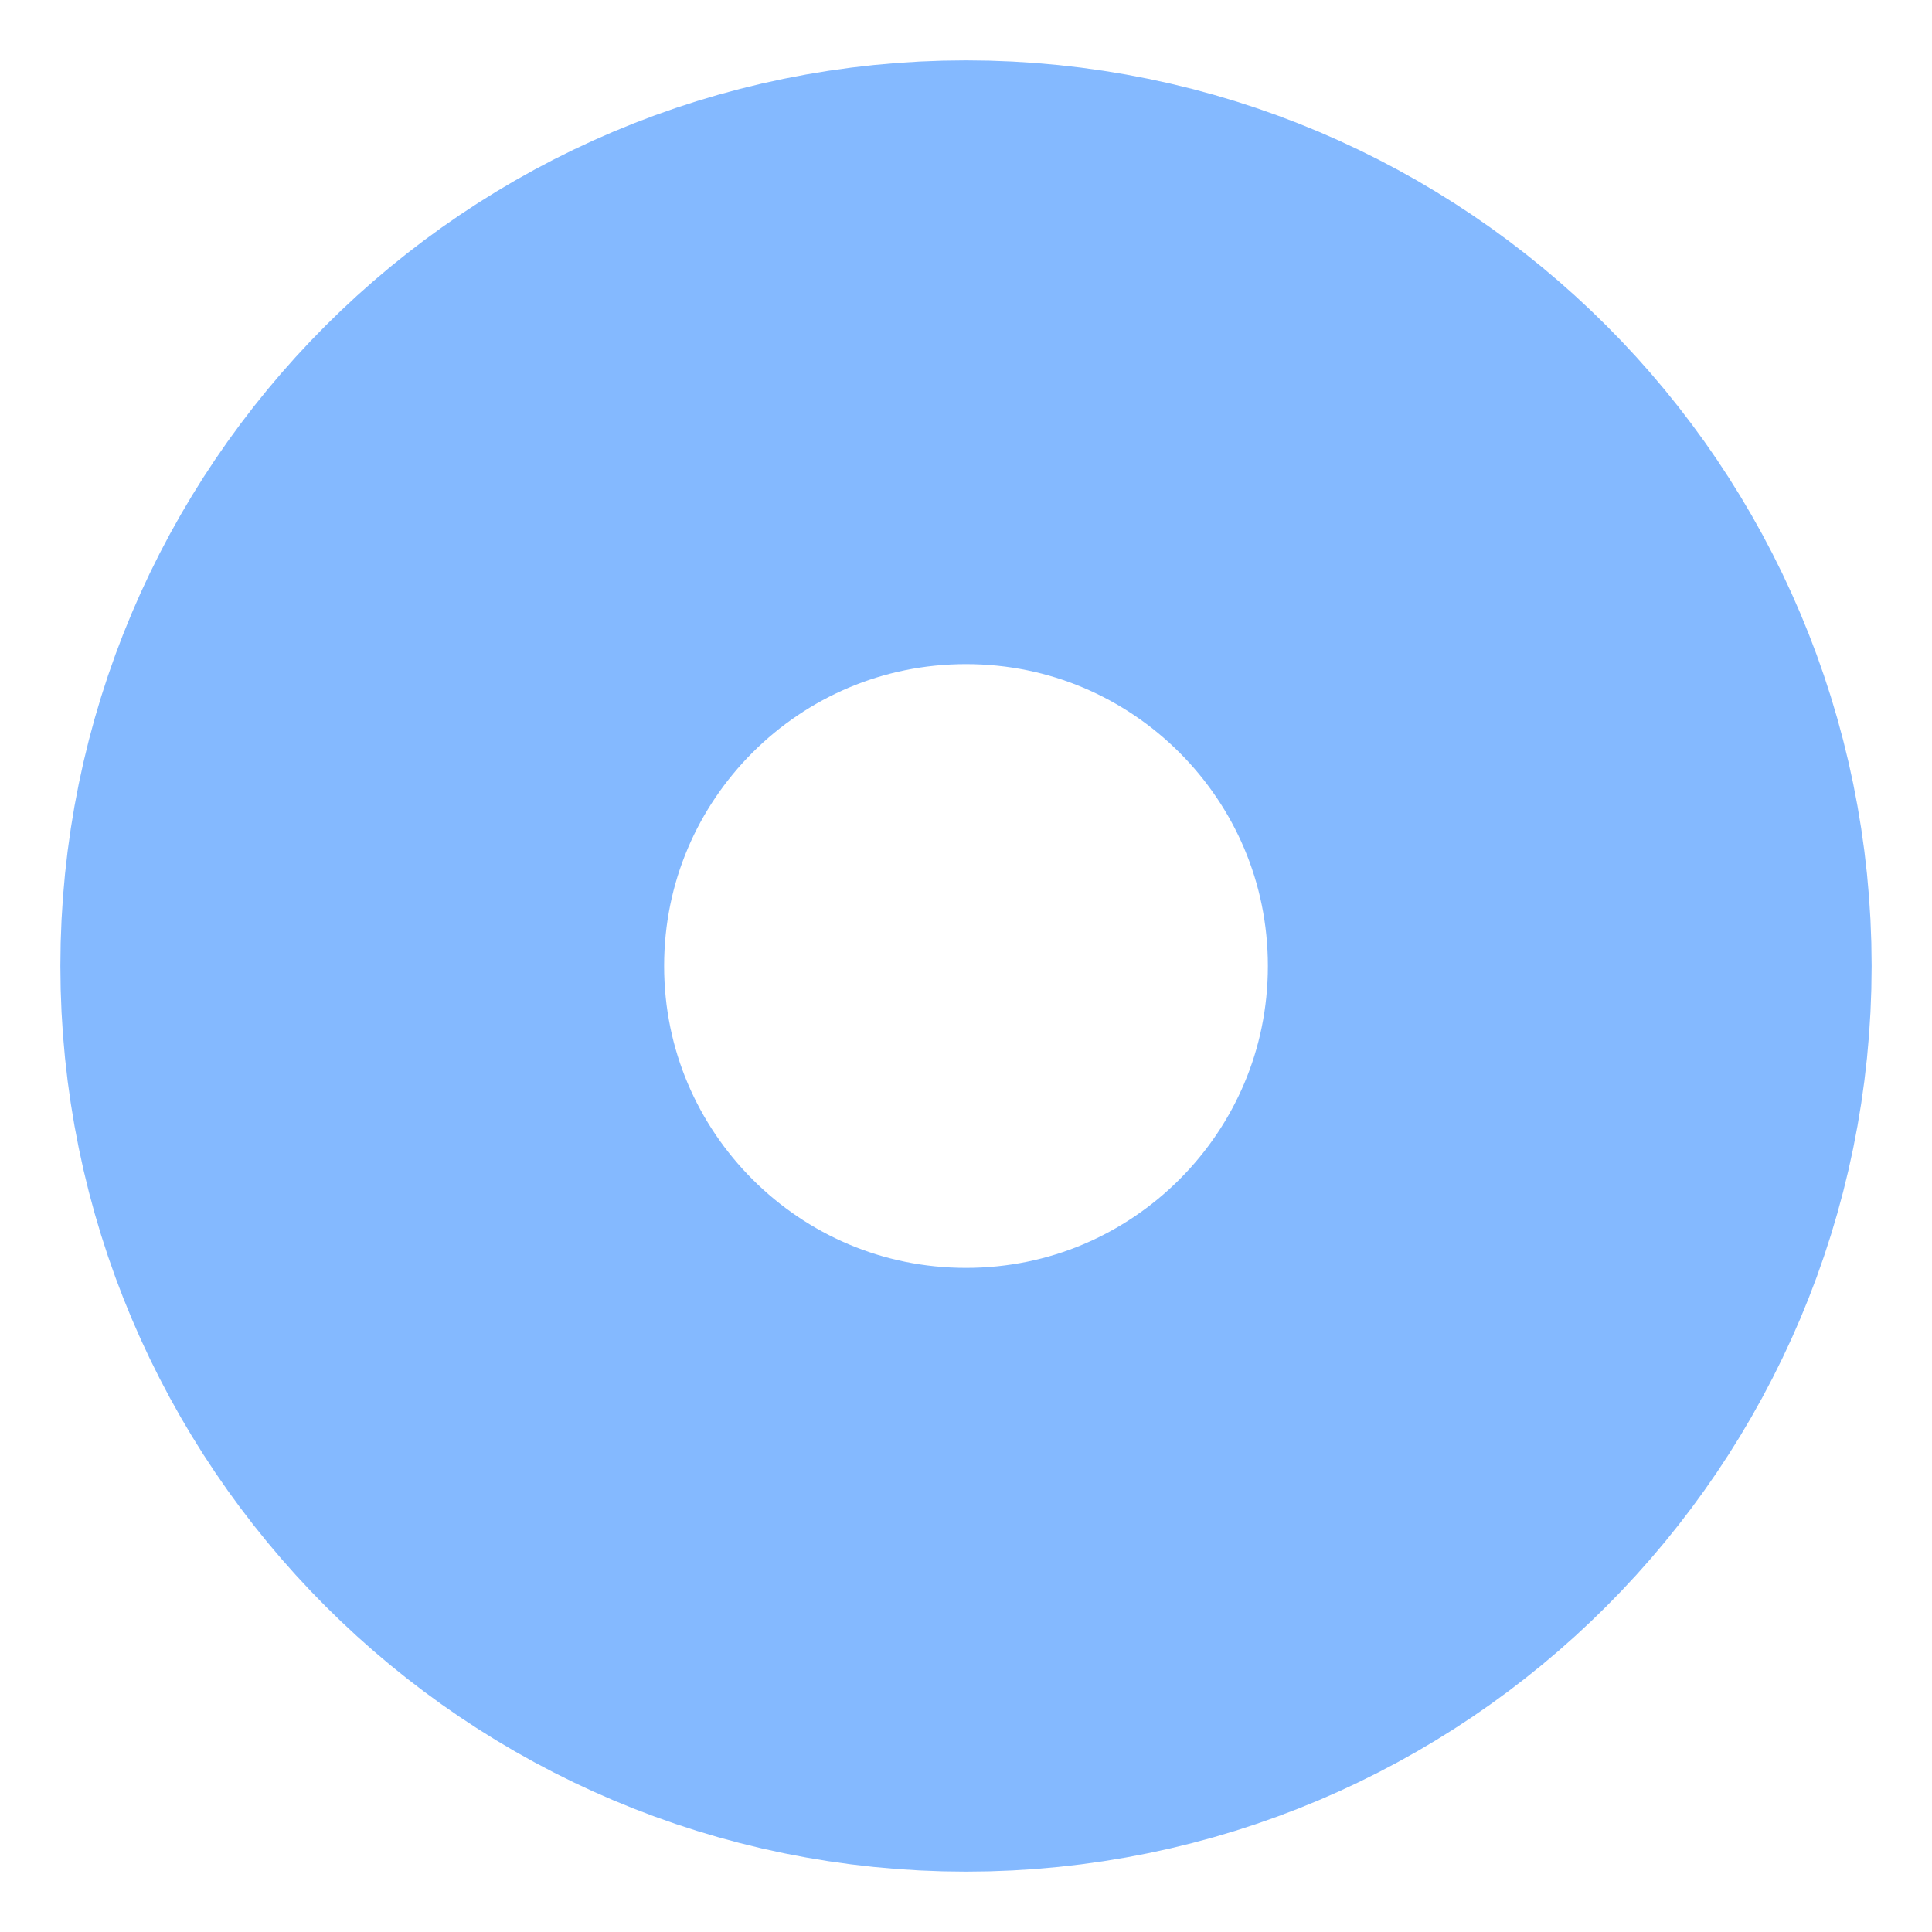 <svg width="16" height="16" viewBox="0 0 16 16" fill="none" xmlns="http://www.w3.org/2000/svg">
<path d="M8 13C10.761 13 13 10.761 13 8C13 5.238 10.761 3 8 3C5.239 3 3 5.238 3 8C3 10.761 5.239 13 8 13Z" stroke="#84B9FF" stroke-width="5"/>
</svg>
